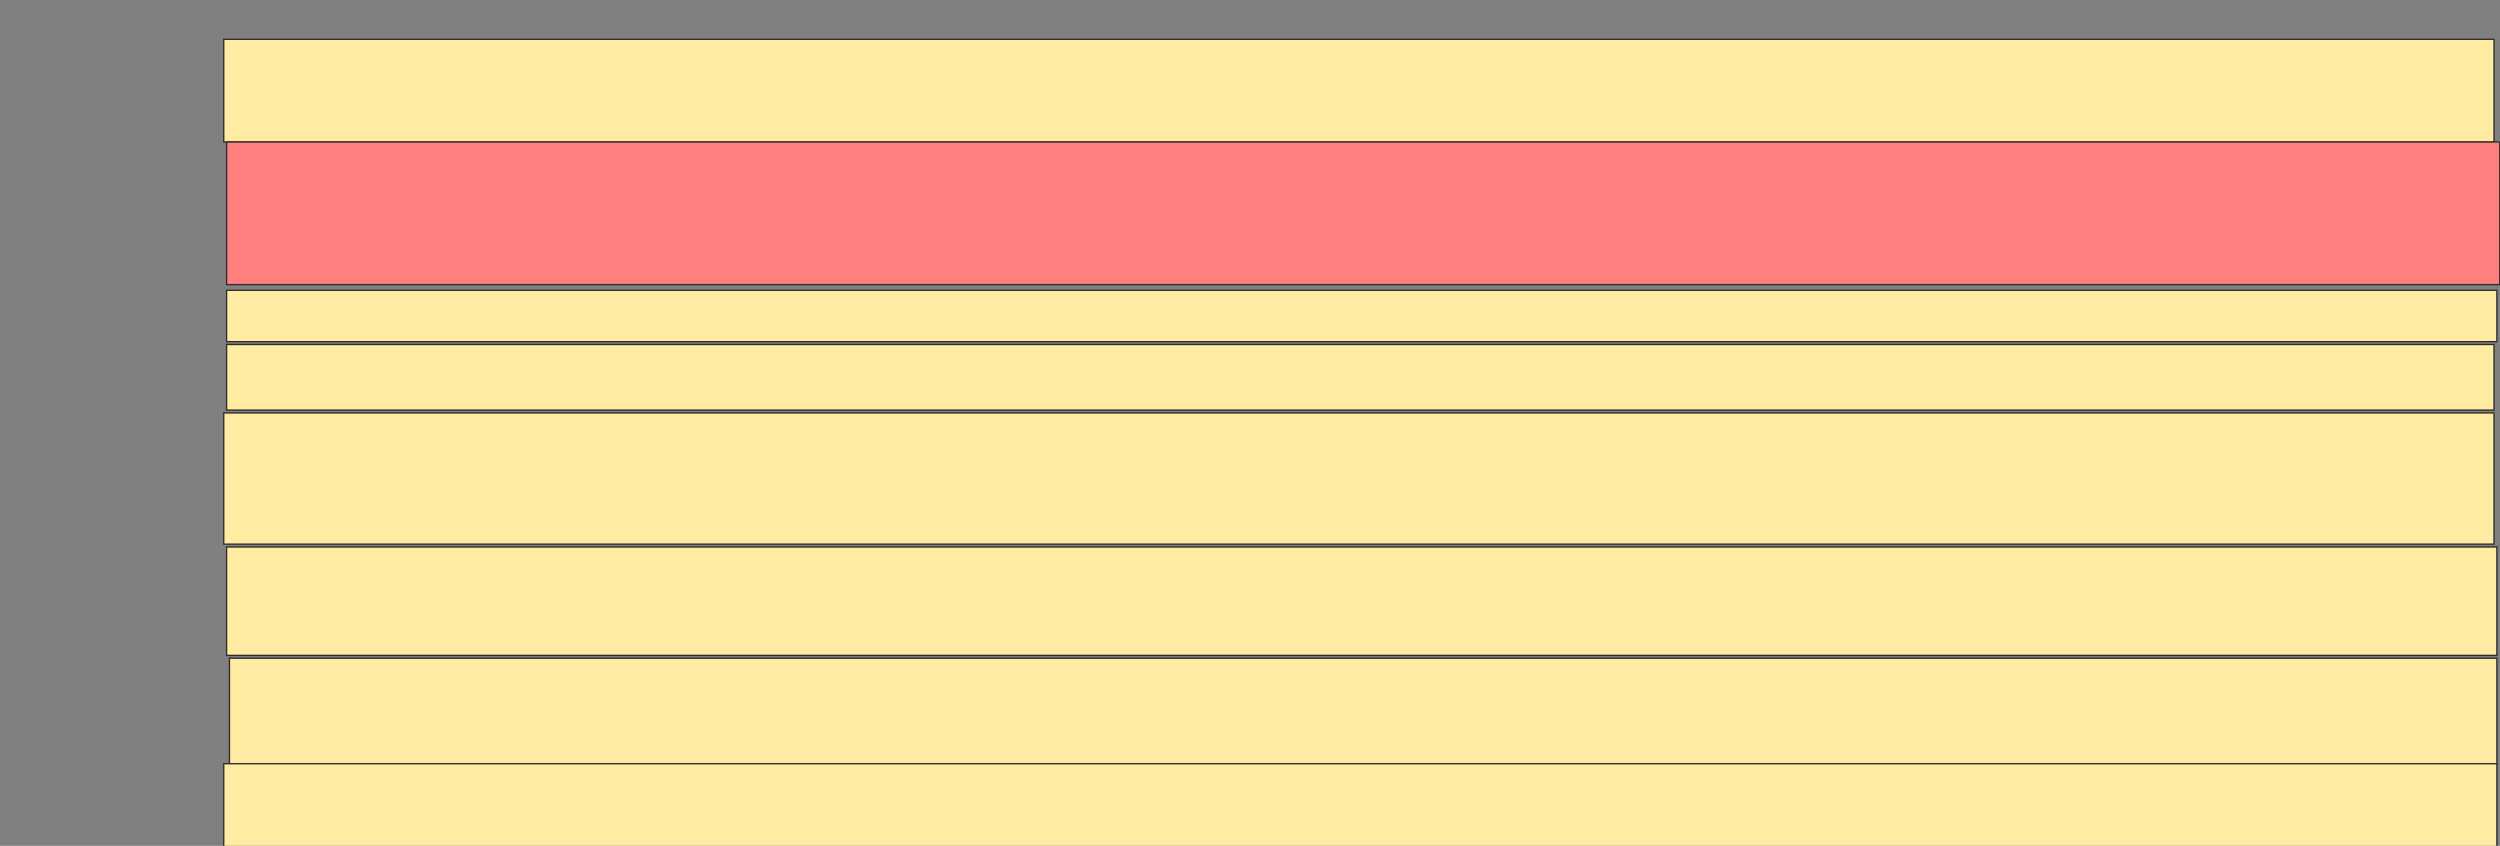 <svg height="631" width="1865" xmlns="http://www.w3.org/2000/svg">
 <rect width="100%" height="100%" fill="#808080" stroke="none"/>
 <!-- Created with Image Occlusion Enhanced -->
 <g>
  <title>Labels</title>
 </g>
 <g>
  <title>Masks</title>
  <rect fill="#FFEBA2" height="76.596" id="9545848c09a841a98bf098b5dddfa02b-ao-1" stroke="#2D2D2D" width="1693.617" x="166.915" y="29.33"/>
  <rect class="qshape" fill="#FF7E7E" height="106.383" id="9545848c09a841a98bf098b5dddfa02b-ao-2" stroke="#2D2D2D" width="1695.745" x="169.043" y="105.926"/>
  <rect fill="#FFEBA2" height="38.298" id="9545848c09a841a98bf098b5dddfa02b-ao-3" stroke="#2D2D2D" width="1693.617" x="169.043" y="216.564"/>
  <rect fill="#FFEBA2" height="48.936" id="9545848c09a841a98bf098b5dddfa02b-ao-4" stroke="#2D2D2D" width="1691.489" x="169.043" y="256.989"/>
  <rect fill="#FFEBA2" height="97.872" id="9545848c09a841a98bf098b5dddfa02b-ao-5" stroke="#2D2D2D" width="1693.617" x="166.915" y="308.053"/>
  <rect fill="#FFEBA2" height="80.851" id="9545848c09a841a98bf098b5dddfa02b-ao-6" stroke="#2D2D2D" width="1693.617" x="169.043" y="408.053"/>
  <rect fill="#FFEBA2" height="78.723" id="9545848c09a841a98bf098b5dddfa02b-ao-7" stroke="#2D2D2D" width="1691.489" x="171.17" y="491.032"/>
  <rect fill="#FFEBA2" height="61.702" id="9545848c09a841a98bf098b5dddfa02b-ao-8" stroke="#2D2D2D" width="1695.745" x="166.915" y="569.755"/>
 </g>
</svg>